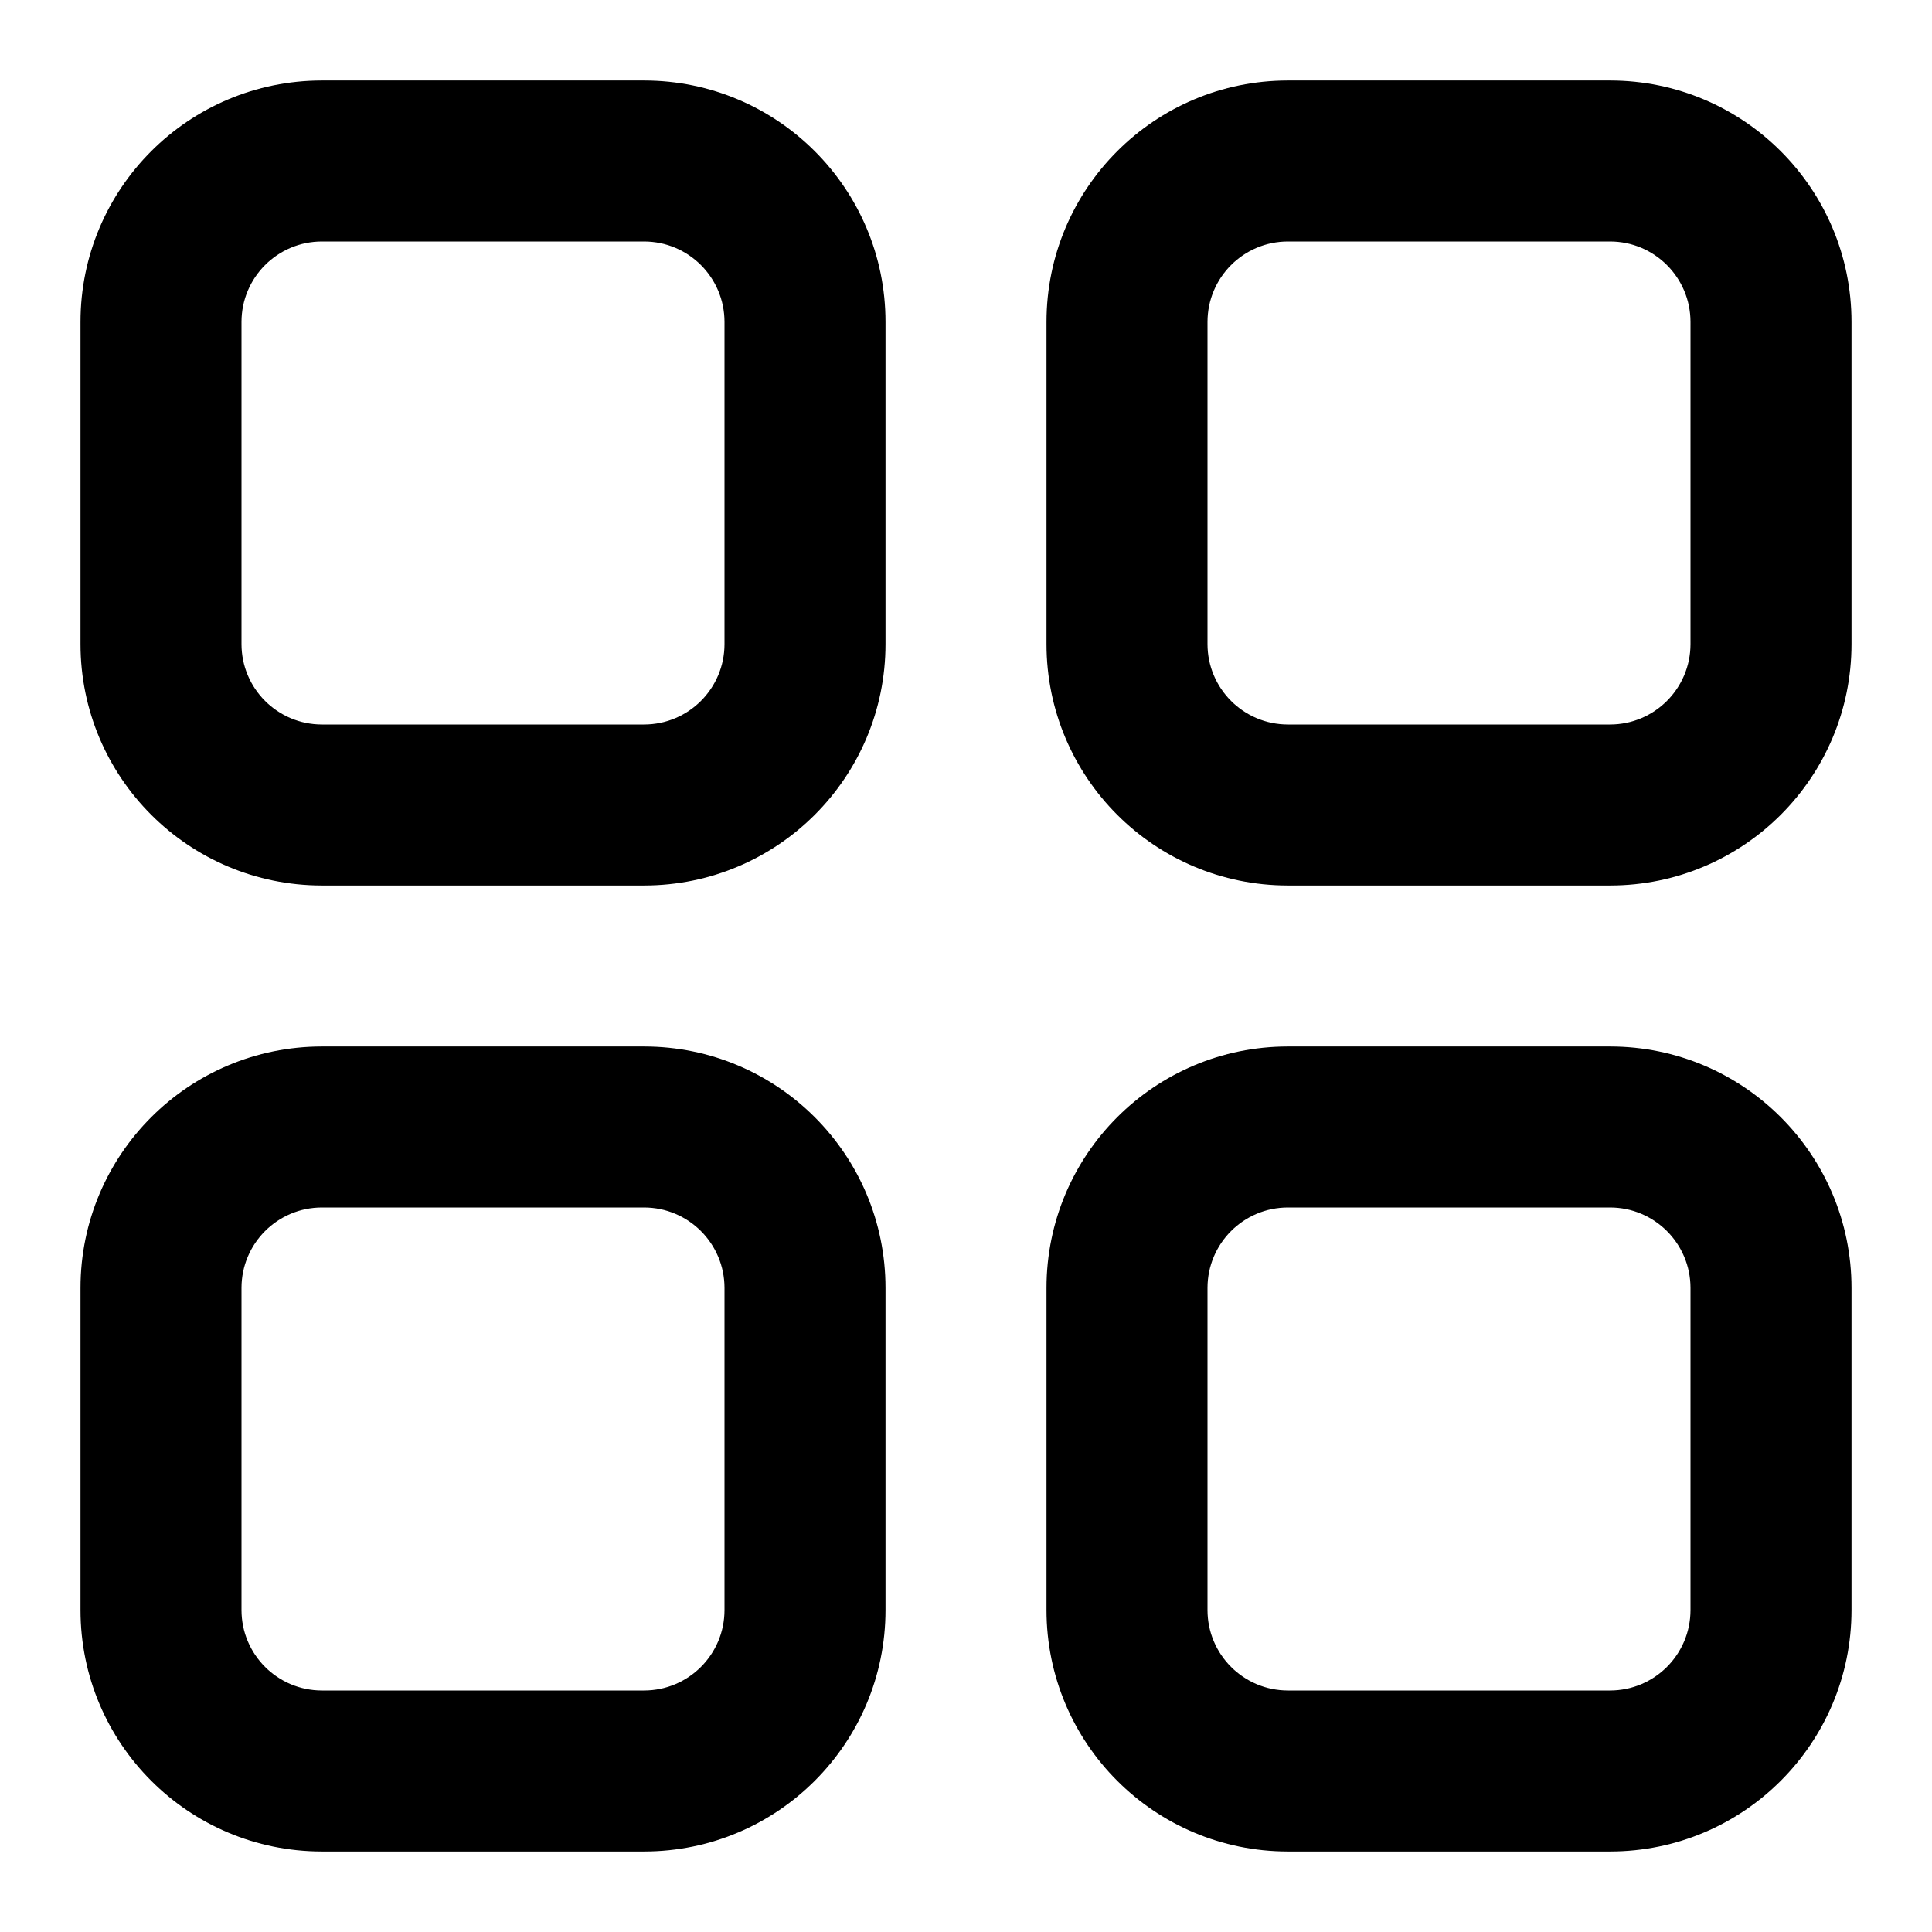 <?xml version="1.0" encoding="UTF-8" standalone="yes"?>
<svg version="1.1" xmlns="http://www.w3.org/2000/svg" xmlns:xlink="http://www.w3.org/1999/xlink" x="0px" y="0px" viewBox="0 0 512 512" enable-background="new 0 0 512 512" xml:space="preserve">
  <g id="bounds" display="none"><rect display="inline" fill="none" width="512" height="512"/></g><g id="Layer_2">
    <path style=" stroke:none;fill-rule:nonzero;fill:rgb(0%,0%,0%);fill-opacity:1;" d="M 170.668 21.332 L 85.332 21.332 C 49.973 21.332 21.332 49.973 21.332 85.332 L 21.332 170.668 C 21.332 206.027 49.973 234.668 85.332 234.668 L 170.668 234.668 C 206.027 234.668 234.668 206.027 234.668 170.668 L 234.668 85.332 C 234.668 49.973 206.027 21.332 170.668 21.332 Z M 192 170.668 C 192 182.453 182.453 192 170.668 192 L 85.332 192 C 73.547 192 64 182.453 64 170.668 L 64 85.332 C 64 73.547 73.547 64 85.332 64 L 170.668 64 C 182.453 64 192 73.547 192 85.332 Z M 426.668 21.332 L 341.332 21.332 C 305.973 21.332 277.332 49.973 277.332 85.332 L 277.332 170.668 C 277.332 206.027 305.973 234.668 341.332 234.668 L 426.668 234.668 C 462.027 234.668 490.668 206.027 490.668 170.668 L 490.668 85.332 C 490.668 49.973 462.027 21.332 426.668 21.332 Z M 448 170.668 C 448 182.453 438.453 192 426.668 192 L 341.332 192 C 329.547 192 320 182.453 320 170.668 L 320 85.332 C 320 73.547 329.547 64 341.332 64 L 426.668 64 C 438.453 64 448 73.547 448 85.332 Z M 426.668 277.332 L 341.332 277.332 C 305.973 277.332 277.332 305.973 277.332 341.332 L 277.332 426.668 C 277.332 462.027 305.973 490.668 341.332 490.668 L 426.668 490.668 C 462.027 490.668 490.668 462.027 490.668 426.668 L 490.668 341.332 C 490.668 305.973 462.027 277.332 426.668 277.332 Z M 448 426.668 C 448 438.453 438.453 448 426.668 448 L 341.332 448 C 329.547 448 320 438.453 320 426.668 L 320 341.332 C 320 329.547 329.547 320 341.332 320 L 426.668 320 C 438.453 320 448 329.547 448 341.332 Z M 170.668 277.332 L 85.332 277.332 C 49.973 277.332 21.332 305.973 21.332 341.332 L 21.332 426.668 C 21.332 462.027 49.973 490.668 85.332 490.668 L 170.668 490.668 C 206.027 490.668 234.668 462.027 234.668 426.668 L 234.668 341.332 C 234.668 305.973 206.027 277.332 170.668 277.332 Z M 192 426.668 C 192 438.453 182.453 448 170.668 448 L 85.332 448 C 73.547 448 64 438.453 64 426.668 L 64 341.332 C 64 329.547 73.547 320 85.332 320 L 170.668 320 C 182.453 320 192 329.547 192 341.332 Z M 192 426.668 "/>
  </g>
</svg>